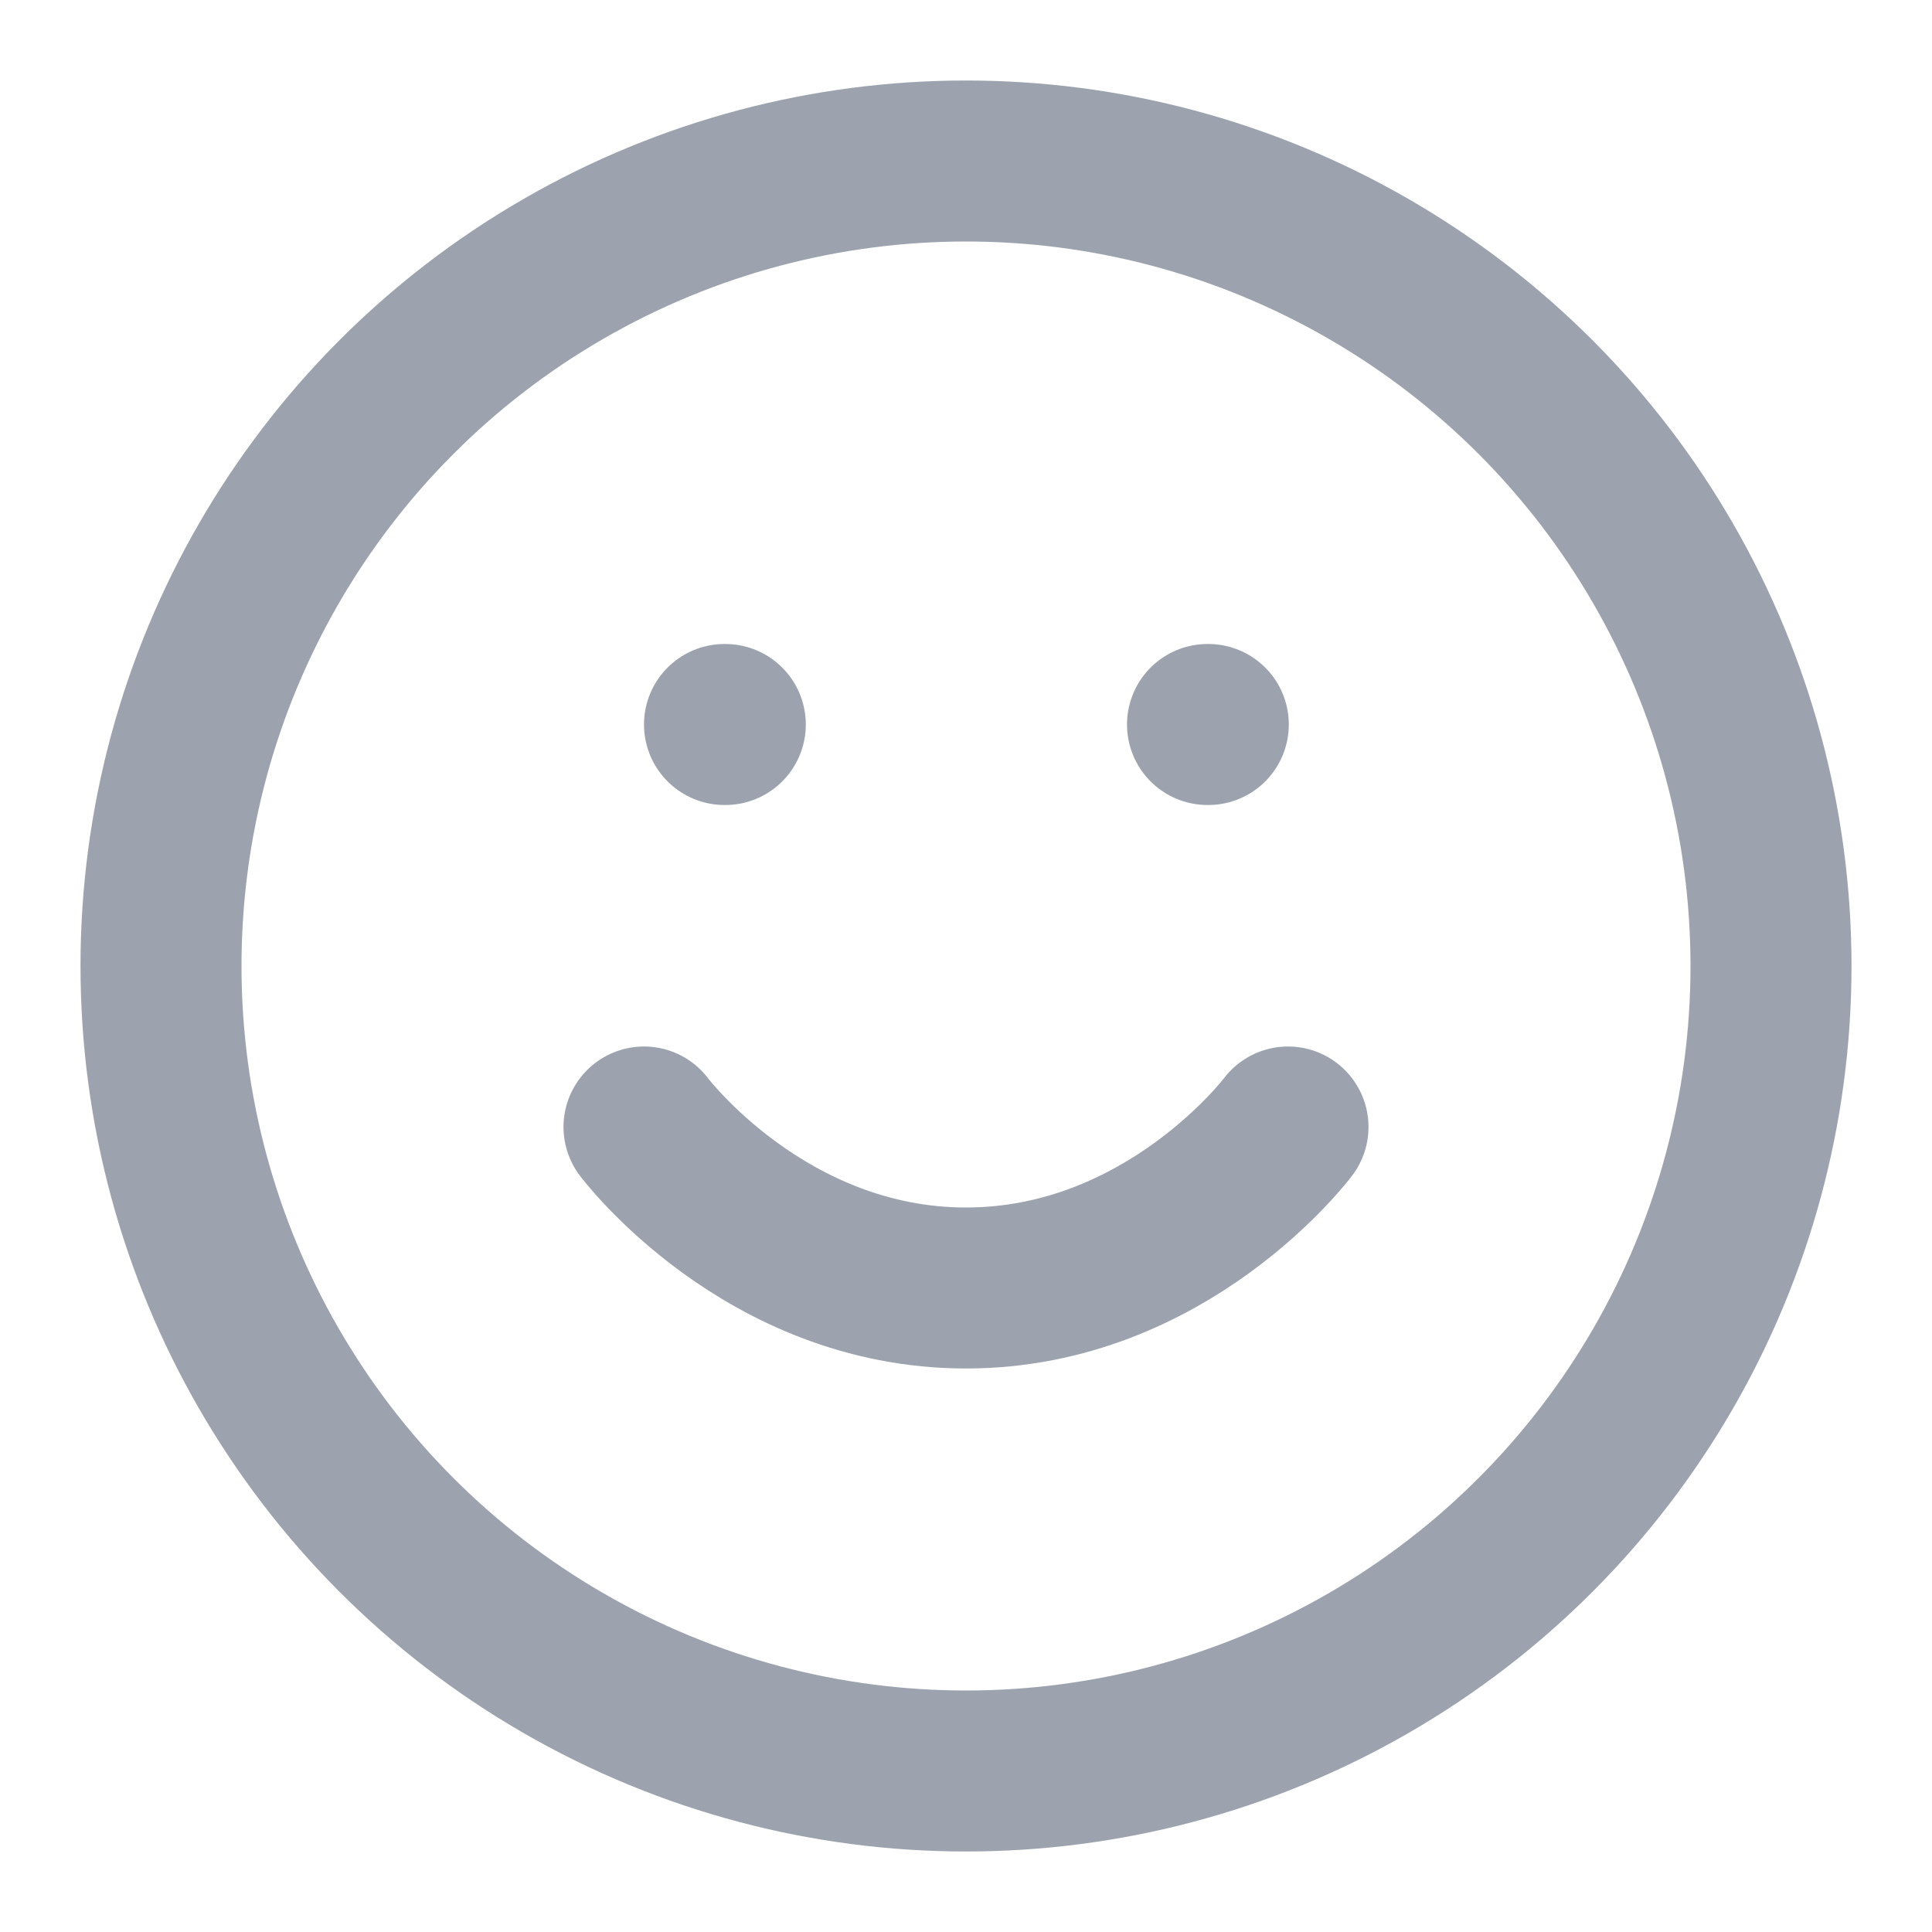 <svg xmlns="http://www.w3.org/2000/svg" width="24" height="24" viewBox="0 0 24 24" fill="none"
    stroke="#9ca3af" stroke-width="2" stroke-linecap="round" stroke-linejoin="round"
    class="feather feather-smile">
    <circle cx="12" cy="12" r="10"></circle>
    <path d="M8 14s1.5 2 4 2 4-2 4-2"></path>
    <line x1="9" y1="9" x2="9.01" y2="9"></line>
    <line x1="15" y1="9" x2="15.01" y2="9"></line>
</svg>